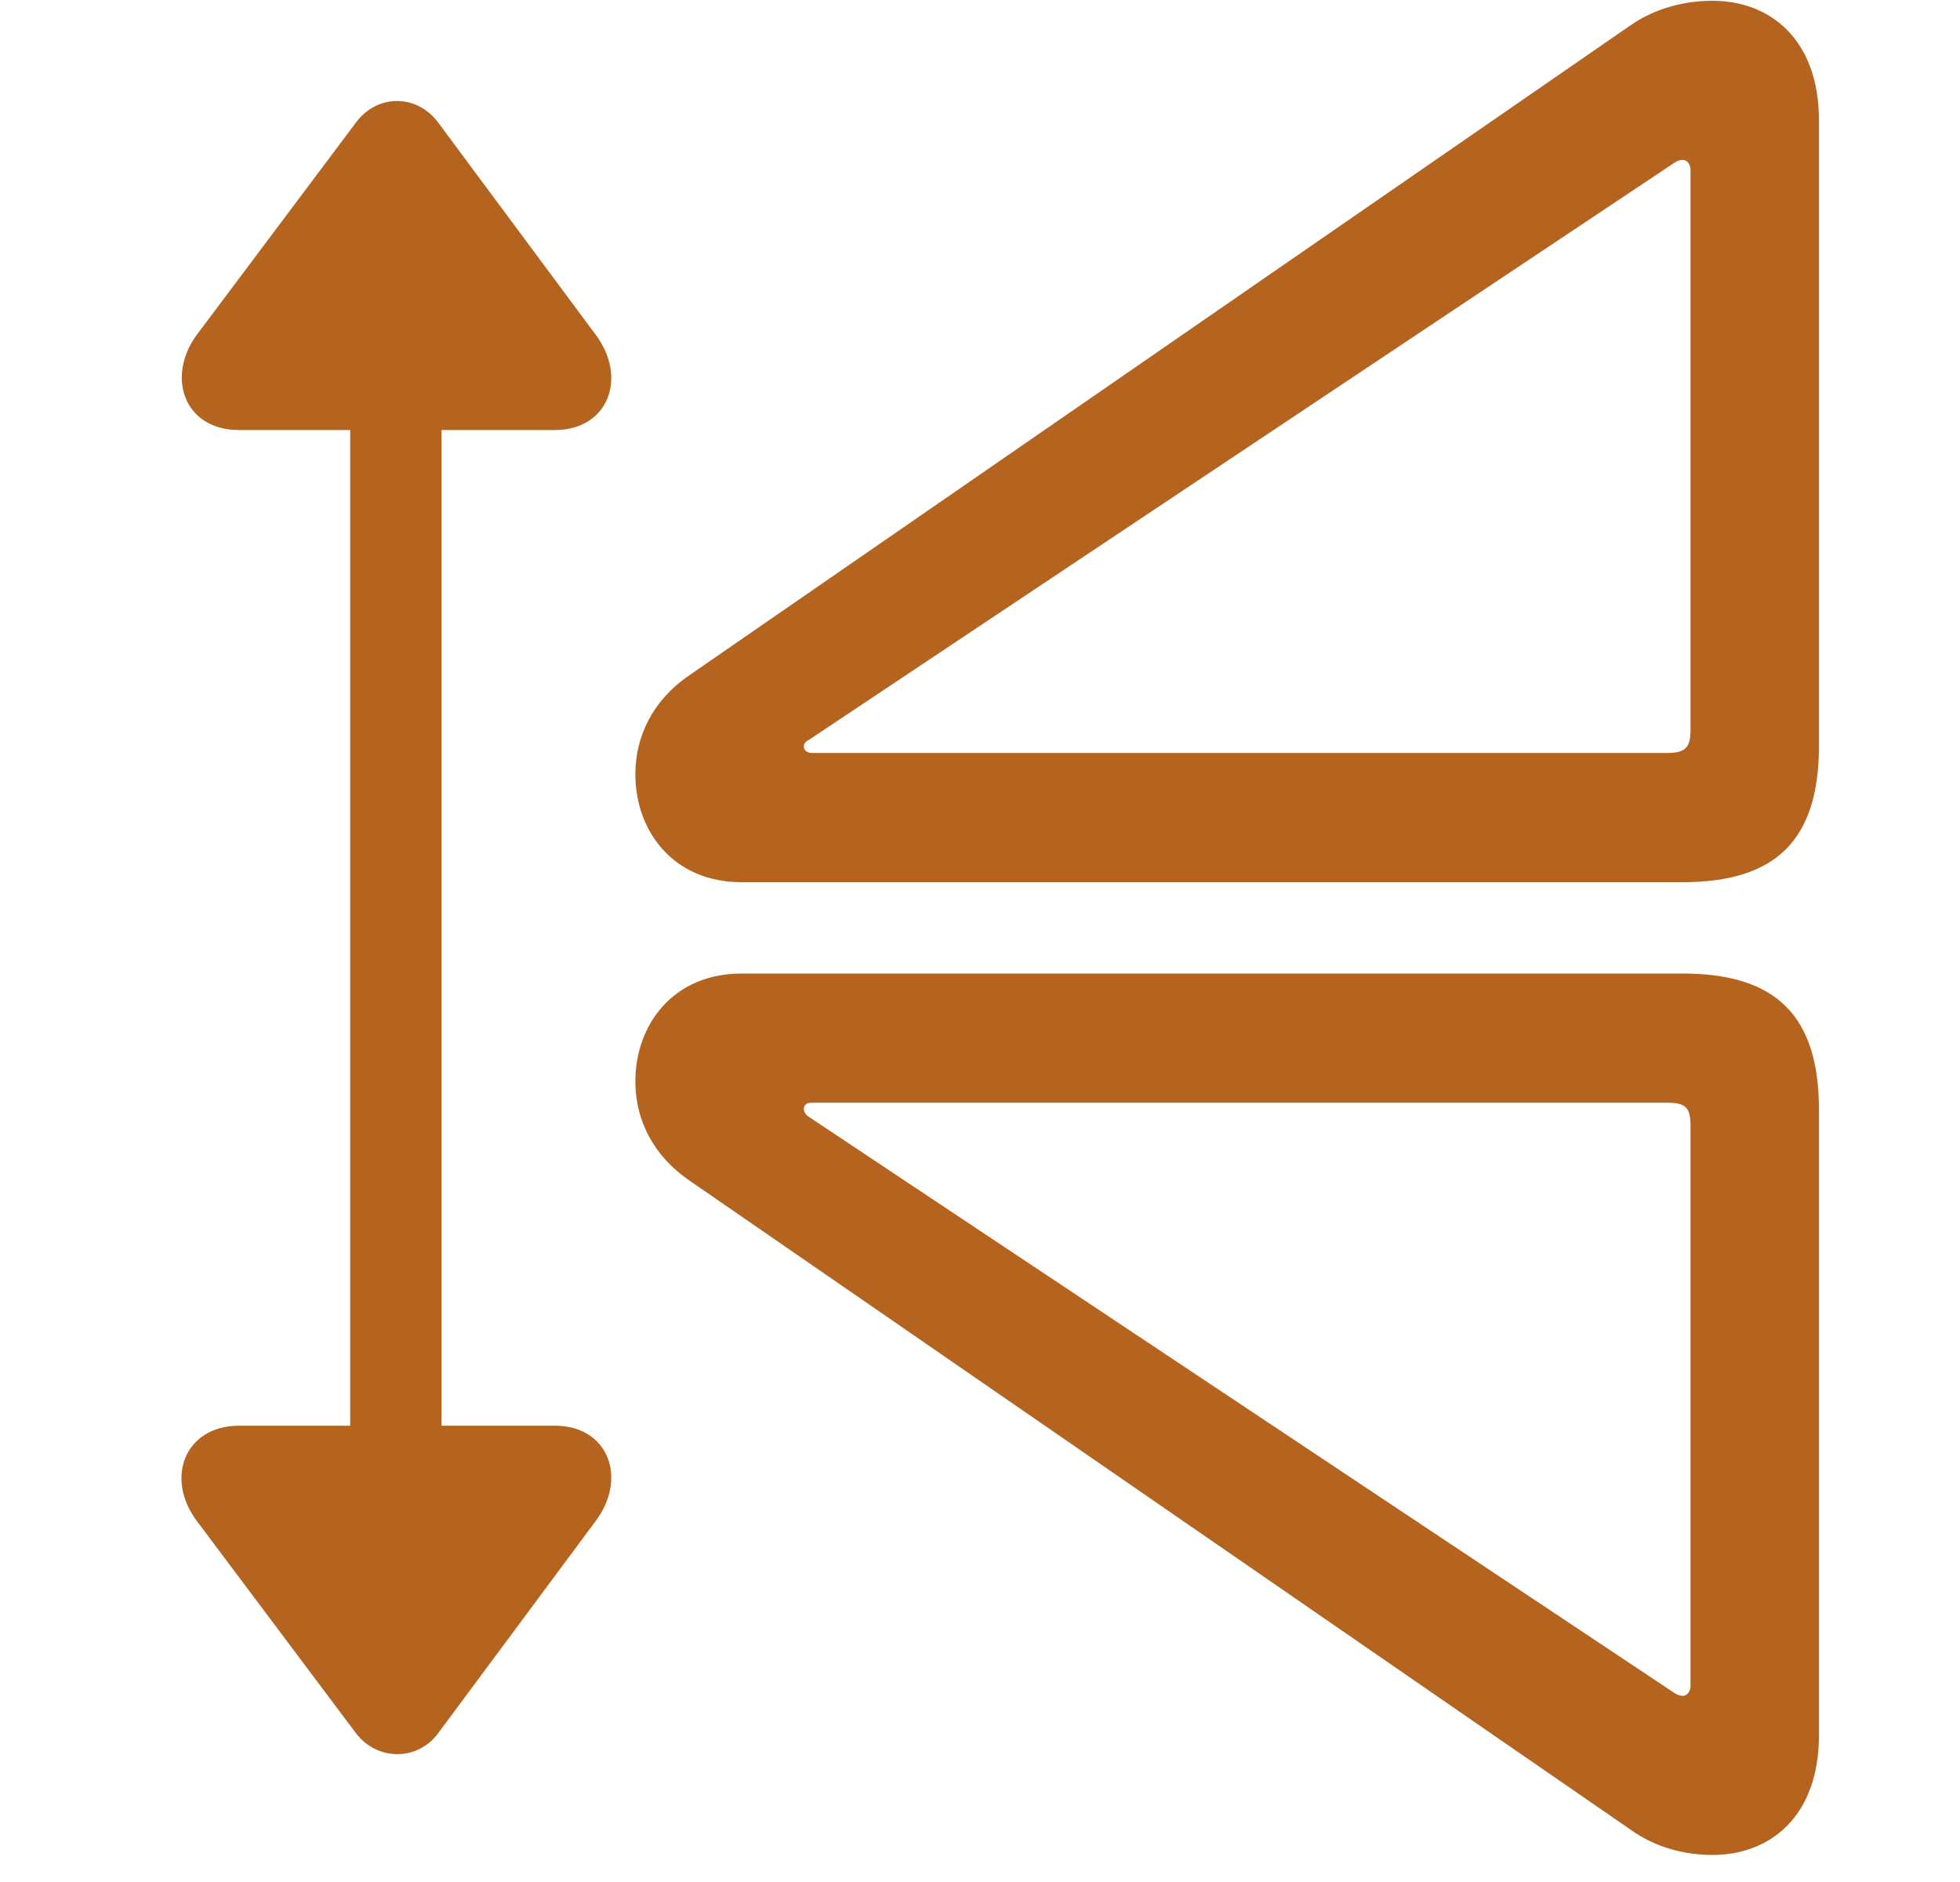 <svg width="25" height="24" viewBox="0 0 25 24" fill="none" xmlns="http://www.w3.org/2000/svg">
<path d="M23.201 22.128V14.153C23.201 12.957 22.658 12.415 21.463 12.415H9.46C8.576 12.415 8.104 13.078 8.104 13.791C8.104 14.273 8.325 14.735 8.797 15.057L20.8 23.334C21.121 23.564 21.493 23.655 21.845 23.655C22.568 23.655 23.201 23.173 23.201 22.128ZM21.563 21.495C21.563 21.566 21.523 21.626 21.463 21.626C21.433 21.626 21.393 21.616 21.352 21.586L10.303 14.233C10.263 14.203 10.253 14.163 10.253 14.143C10.253 14.092 10.293 14.062 10.344 14.062H21.262C21.503 14.062 21.563 14.123 21.563 14.364V21.495ZM23.201 9.512V1.537C23.201 0.492 22.568 0.01 21.845 0.01C21.493 0.01 21.121 0.1 20.8 0.321L8.797 8.608C8.325 8.929 8.104 9.391 8.104 9.874C8.104 10.587 8.576 11.25 9.46 11.25H21.463C22.658 11.25 23.201 10.707 23.201 9.512ZM21.563 9.301C21.563 9.532 21.503 9.602 21.262 9.602H10.354C10.303 9.602 10.253 9.572 10.253 9.522C10.253 9.492 10.263 9.462 10.323 9.432L21.352 2.079C21.393 2.049 21.433 2.039 21.463 2.039C21.523 2.039 21.563 2.099 21.563 2.169V9.301Z" fill="#B4641F"/>
<path d="M5.592 22.098L7.591 19.406C8.012 18.854 7.761 18.181 7.078 18.181H5.632V5.484H7.078C7.761 5.484 8.012 4.811 7.591 4.259L5.592 1.567C5.32 1.195 4.808 1.195 4.537 1.567L2.518 4.259C2.116 4.791 2.337 5.484 3.05 5.484H4.467V18.181H3.05C2.357 18.181 2.096 18.854 2.518 19.406L4.537 22.098C4.808 22.46 5.33 22.46 5.592 22.098Z" fill="#B4641F"/>
</svg>
